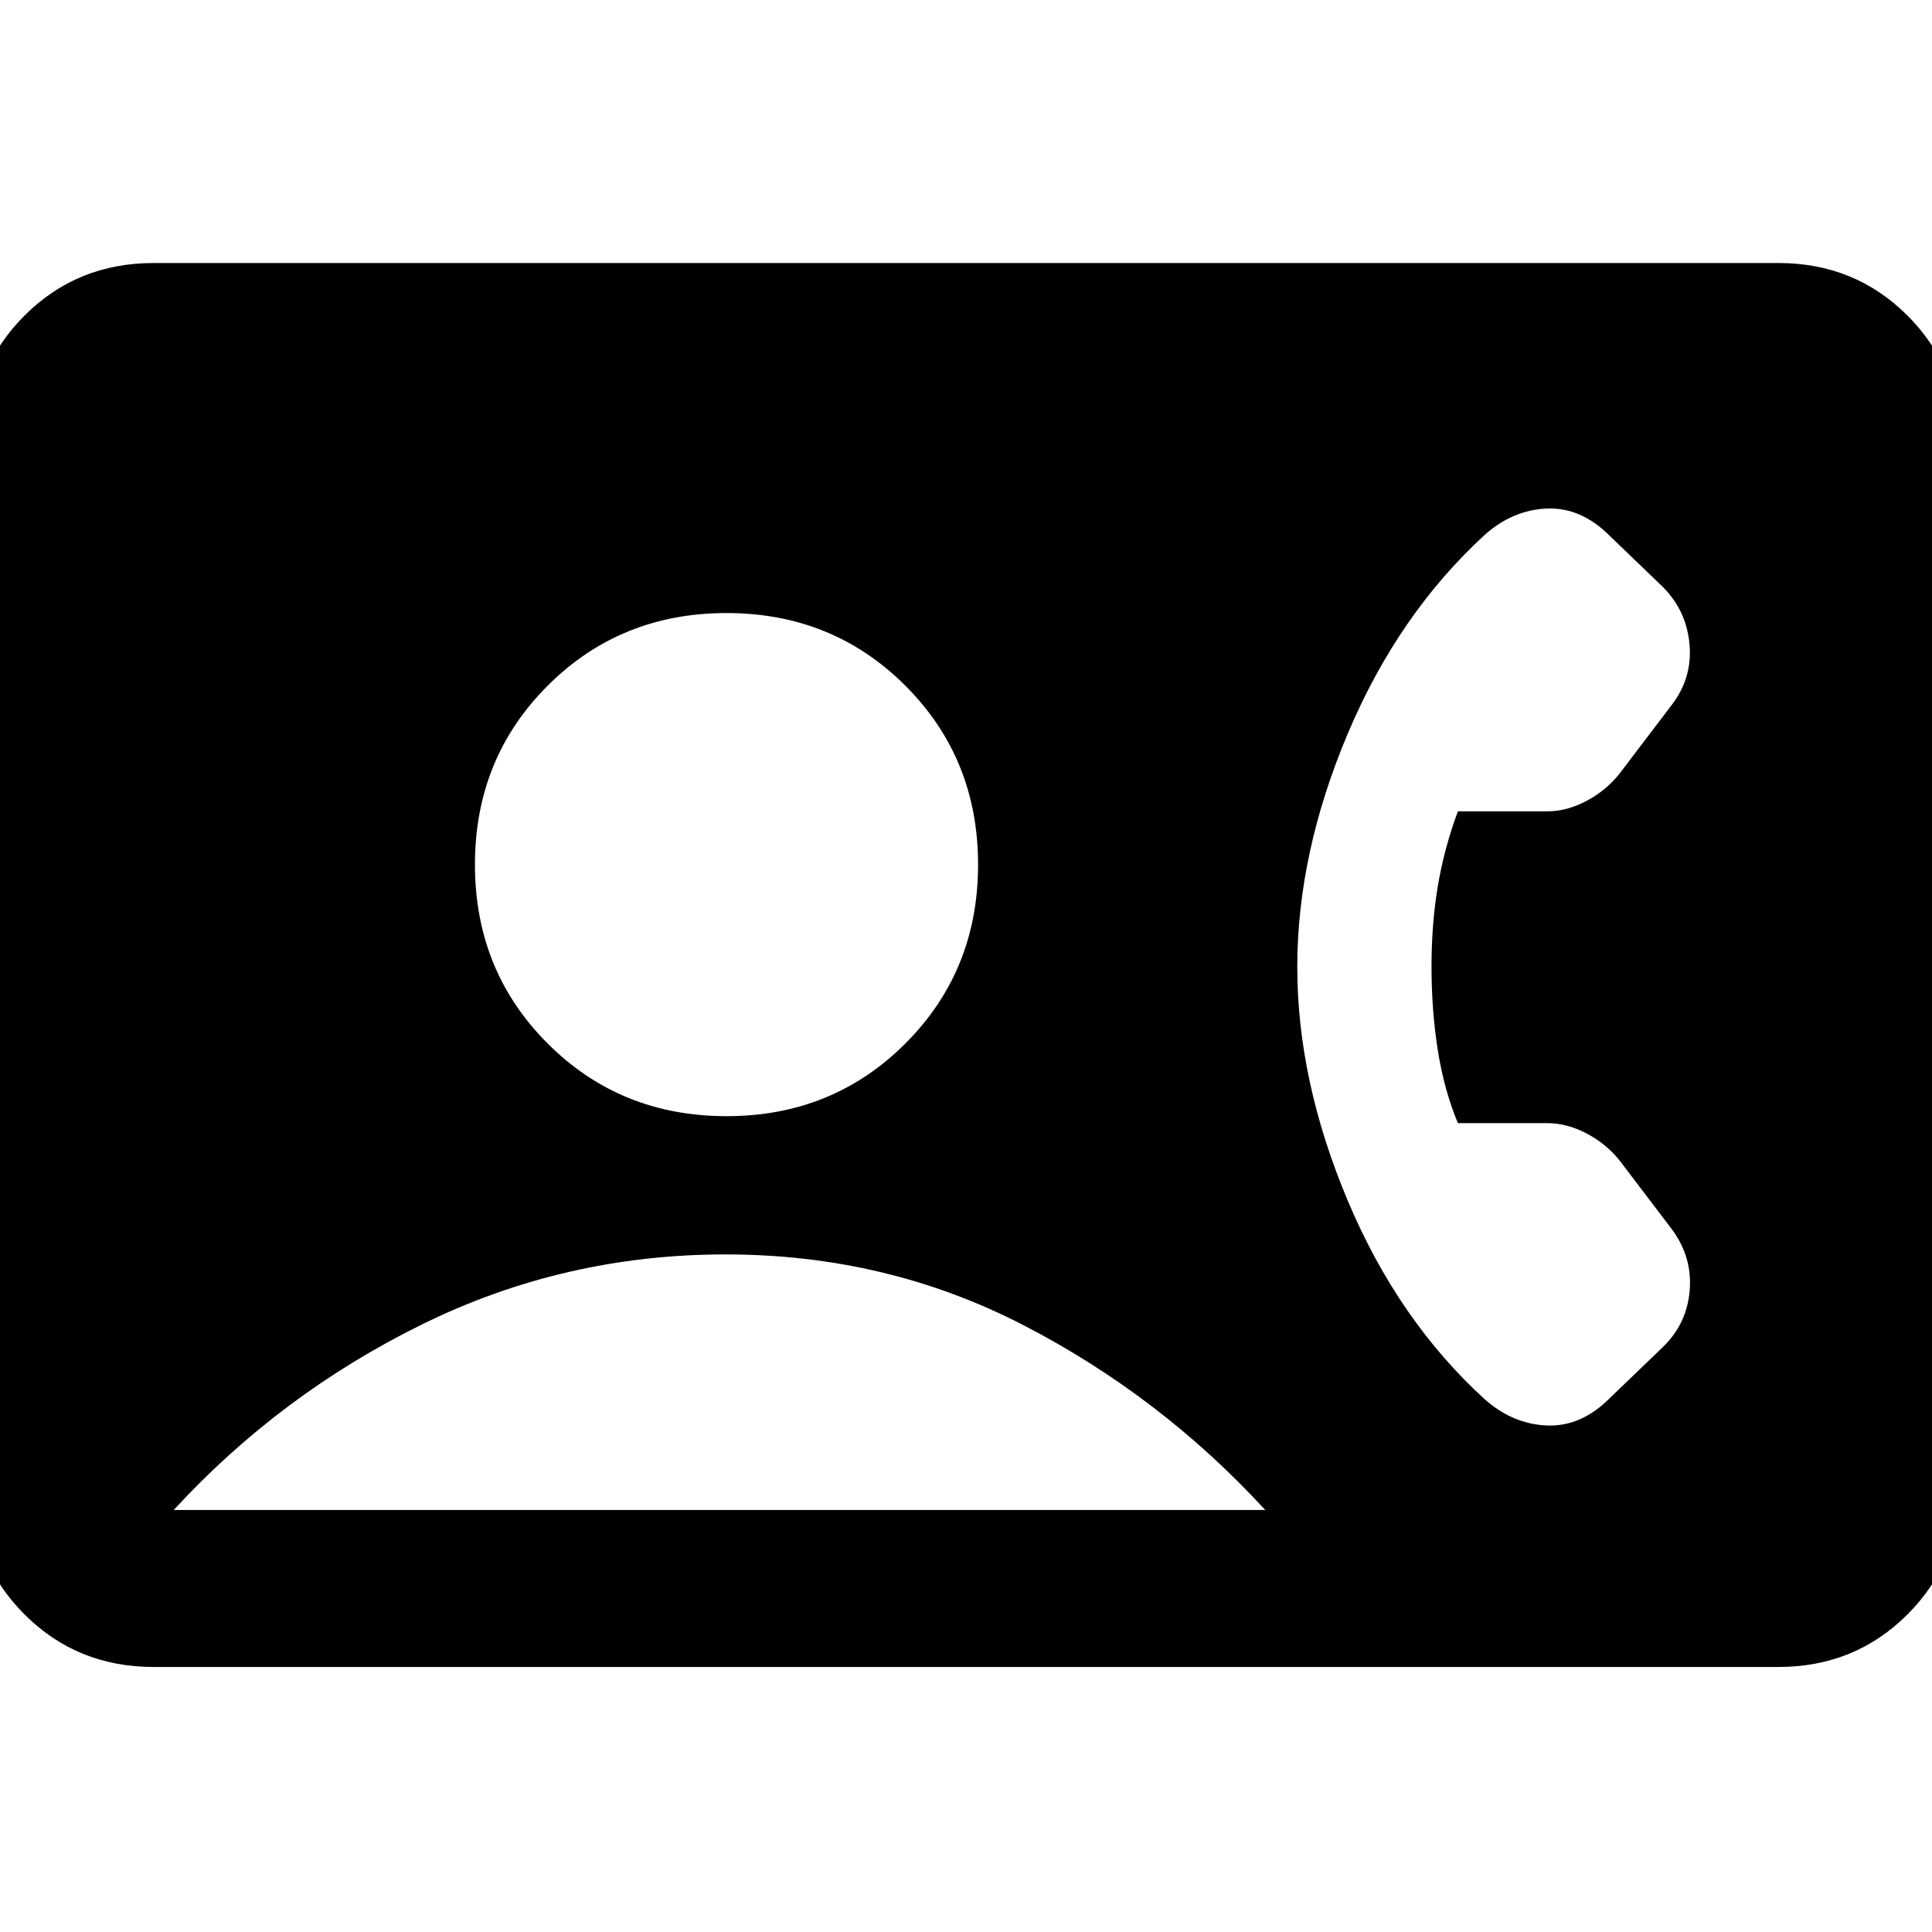 <svg xmlns="http://www.w3.org/2000/svg" height="20" viewBox="0 -960 960 960" width="20"><path d="M76.31-131.69q-38.01 0-64.16-26.15T-14-222v-517q0-38.01 26.15-64.16t64.16-26.15h807.38q38.01 0 64.16 26.15T974-739v517q0 38.01-26.15 64.16t-64.16 26.15H76.31ZM361-405.38q52.77 0 88.88-36.12Q486-477.61 486-530.38q0-52.77-36.12-88.89-36.11-36.11-88.88-36.11-52.77 0-88.88 36.11Q236-583.15 236-530.38t36.12 88.88q36.11 36.12 88.88 36.12ZM86.31-209.69h542.38q-52-56.62-120.08-91.81-68.07-35.19-148.11-35.19-80.04 0-150.61 34.69-70.58 34.69-123.58 92.31Zm625-270.31q0-20.77 3.11-39.53 3.12-18.76 10-37.33h44.35q9.84 0 19.57-5.17 9.74-5.17 16.35-13.51l26.08-34.31q10.23-13.41 8.73-30.09-1.5-16.67-13.35-28.52l-26.31-25.31q-14.23-14.23-31.19-13.54-16.96.7-30.8 12.99-43.08 39.47-68.16 98.86-25.08 59.38-25.08 115.96 0 56.58 25.08 116.11 25.08 59.54 68.16 98.77 13.84 12.23 30.8 12.93 16.96.69 31.19-13.54l26.31-25.31q12-11.5 13.43-28.14 1.42-16.63-8.81-30.47l-26.08-34.31q-6.61-8.23-16.35-13.35-9.73-5.11-19.57-5.11h-44.35q-6.88-16.54-10-36.29-3.11-19.76-3.11-41.79Z"/></svg>